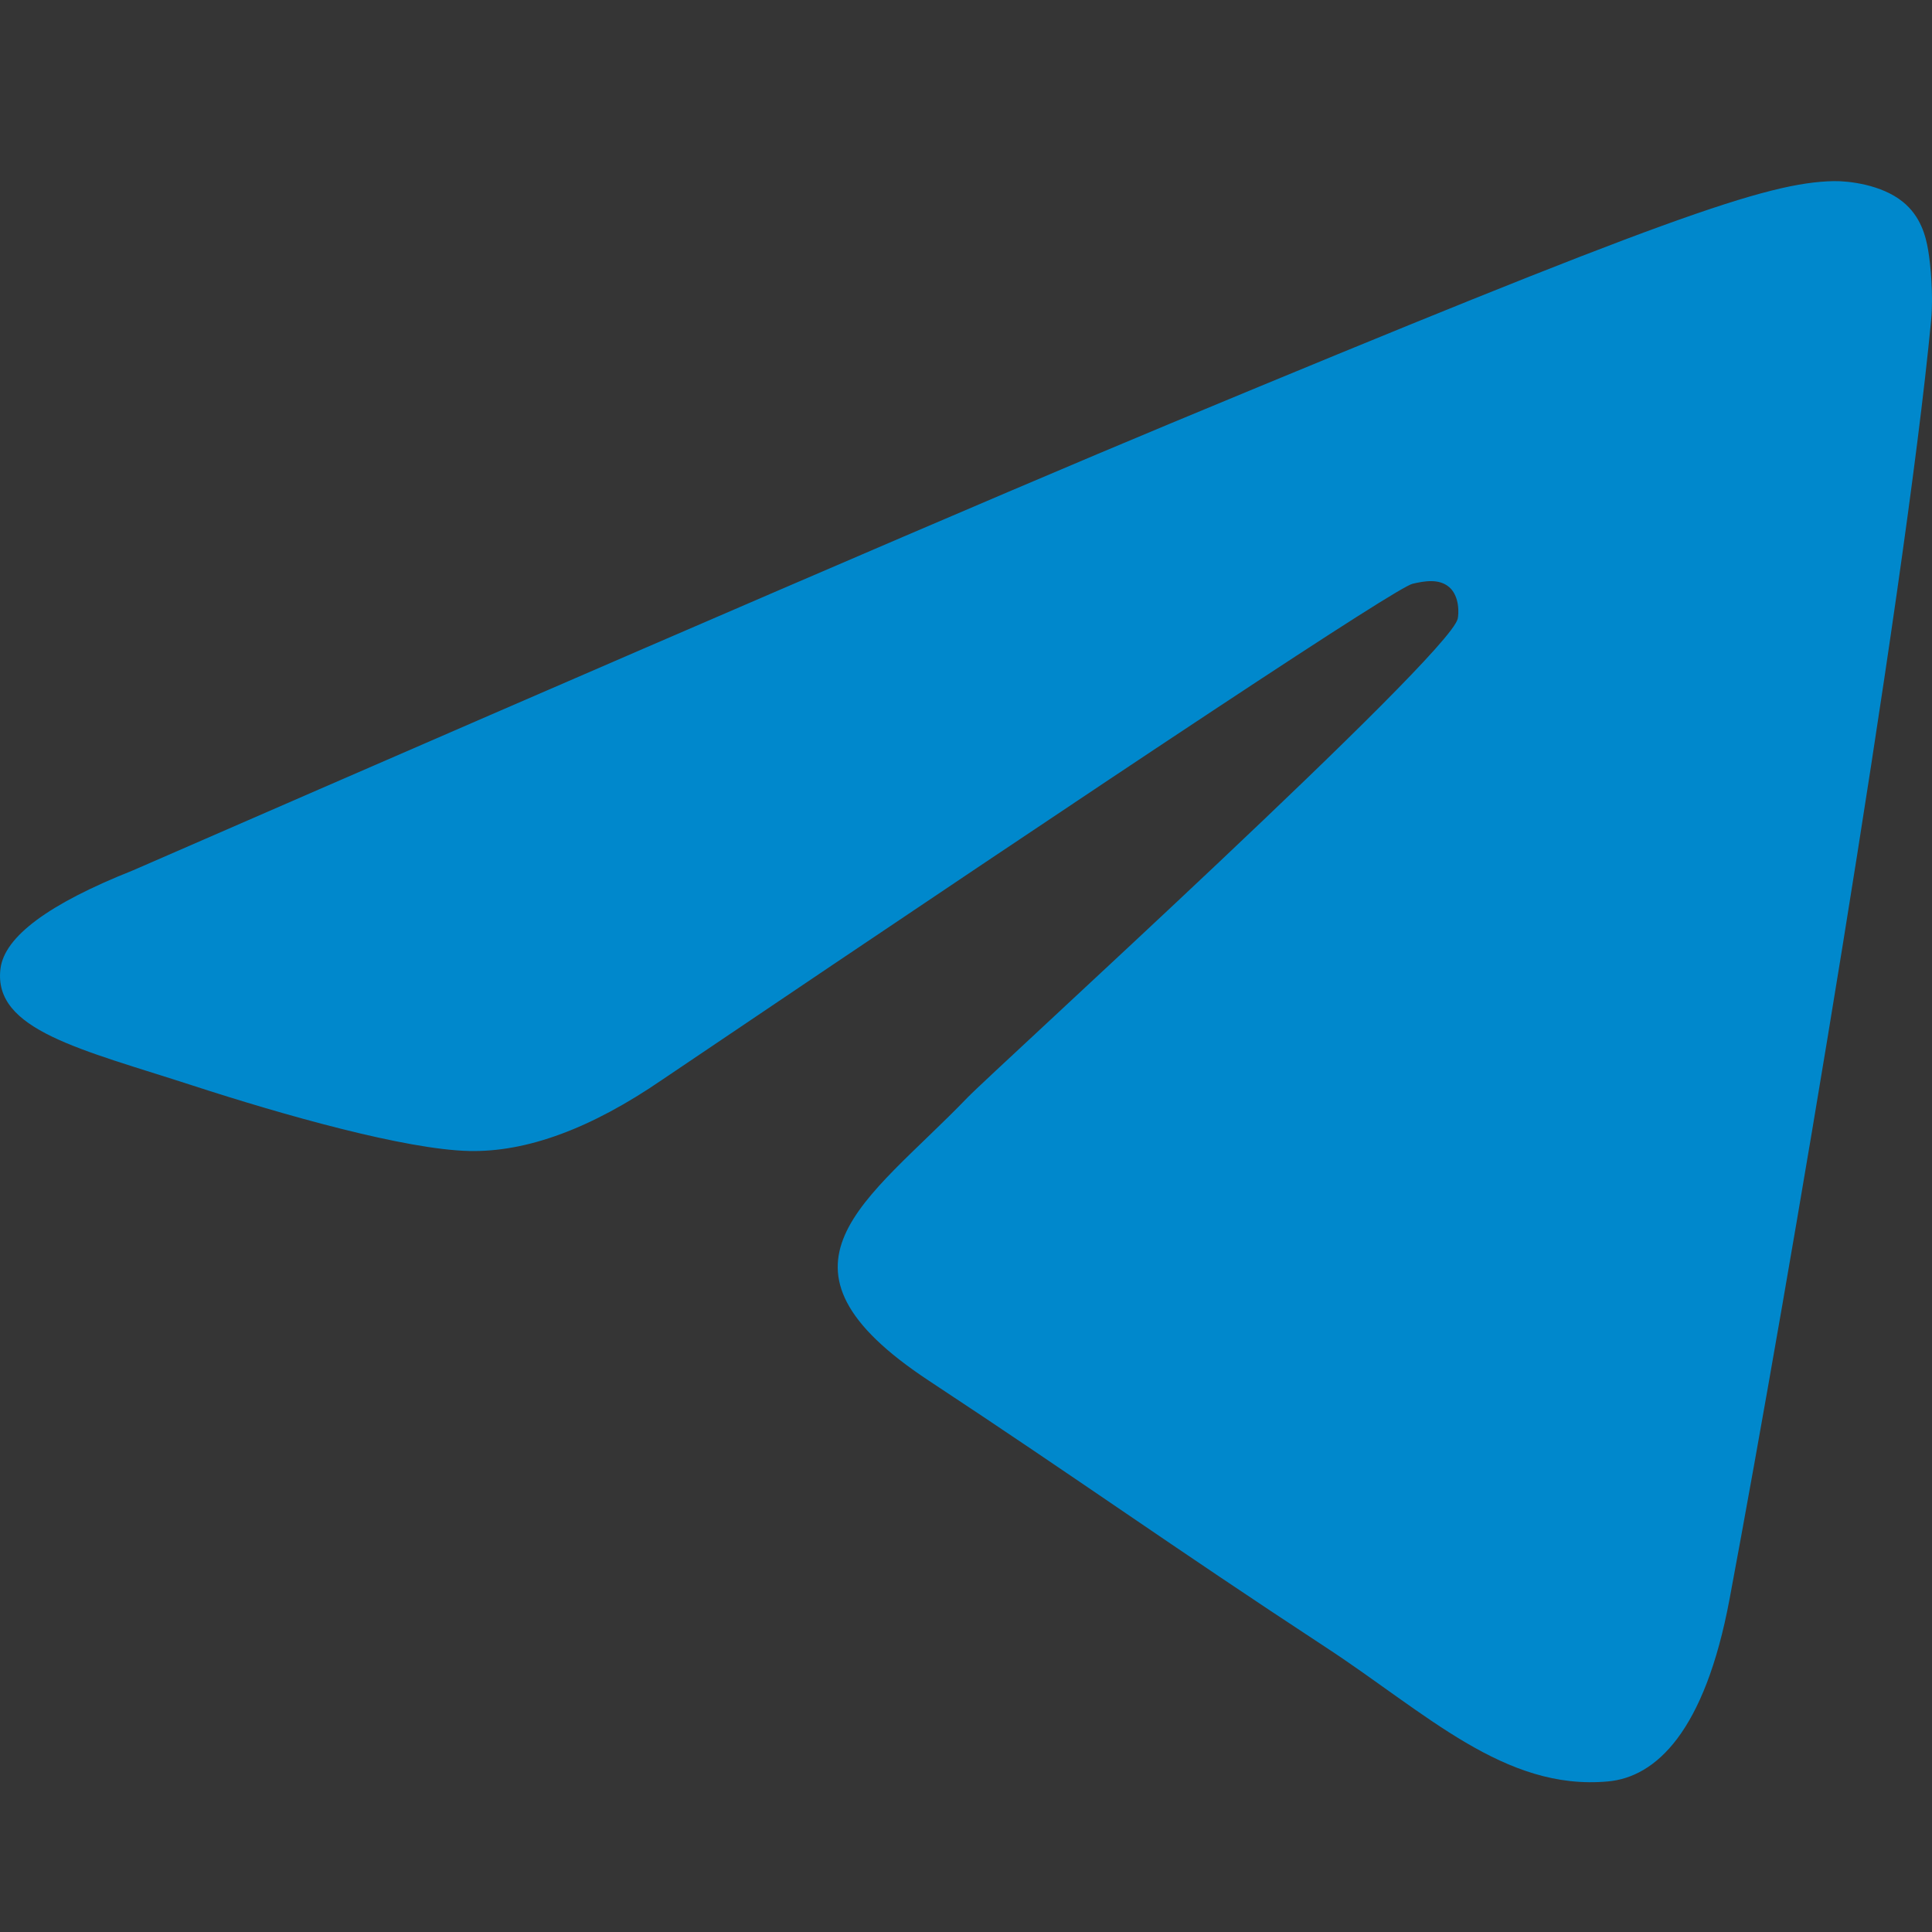 <svg width="32" height="32" viewBox="0 0 32 32" fill="none" xmlns="http://www.w3.org/2000/svg">
<rect x="0" y="0" width="32" height="32" fill="#333333" stroke="none"/>
<rect opacity="0.01" width="32" height="32" fill="white"/>
<path d="M2.2 14.417C10.79 10.674 16.518 8.207 19.384 7.015C27.567 3.611 29.267 3.02 30.375 3C30.619 2.996 31.164 3.057 31.517 3.343C31.815 3.585 31.897 3.912 31.936 4.141C31.976 4.37 32.025 4.893 31.986 5.301C31.542 9.96 29.624 21.267 28.647 26.485C28.234 28.694 27.421 29.434 26.634 29.506C24.923 29.664 23.623 28.375 21.966 27.289C19.372 25.589 17.907 24.531 15.39 22.872C12.481 20.955 14.367 19.901 16.025 18.179C16.459 17.729 23.998 10.871 24.144 10.249C24.162 10.171 24.179 9.881 24.007 9.728C23.834 9.575 23.58 9.627 23.397 9.669C23.137 9.728 18.994 12.466 10.968 17.884C9.792 18.691 8.727 19.085 7.772 19.064C6.72 19.041 4.696 18.469 3.192 17.98C1.347 17.38 -0.12 17.063 0.008 16.044C0.074 15.514 0.805 14.971 2.2 14.417Z" fill="#0088CC"/>
</svg>
